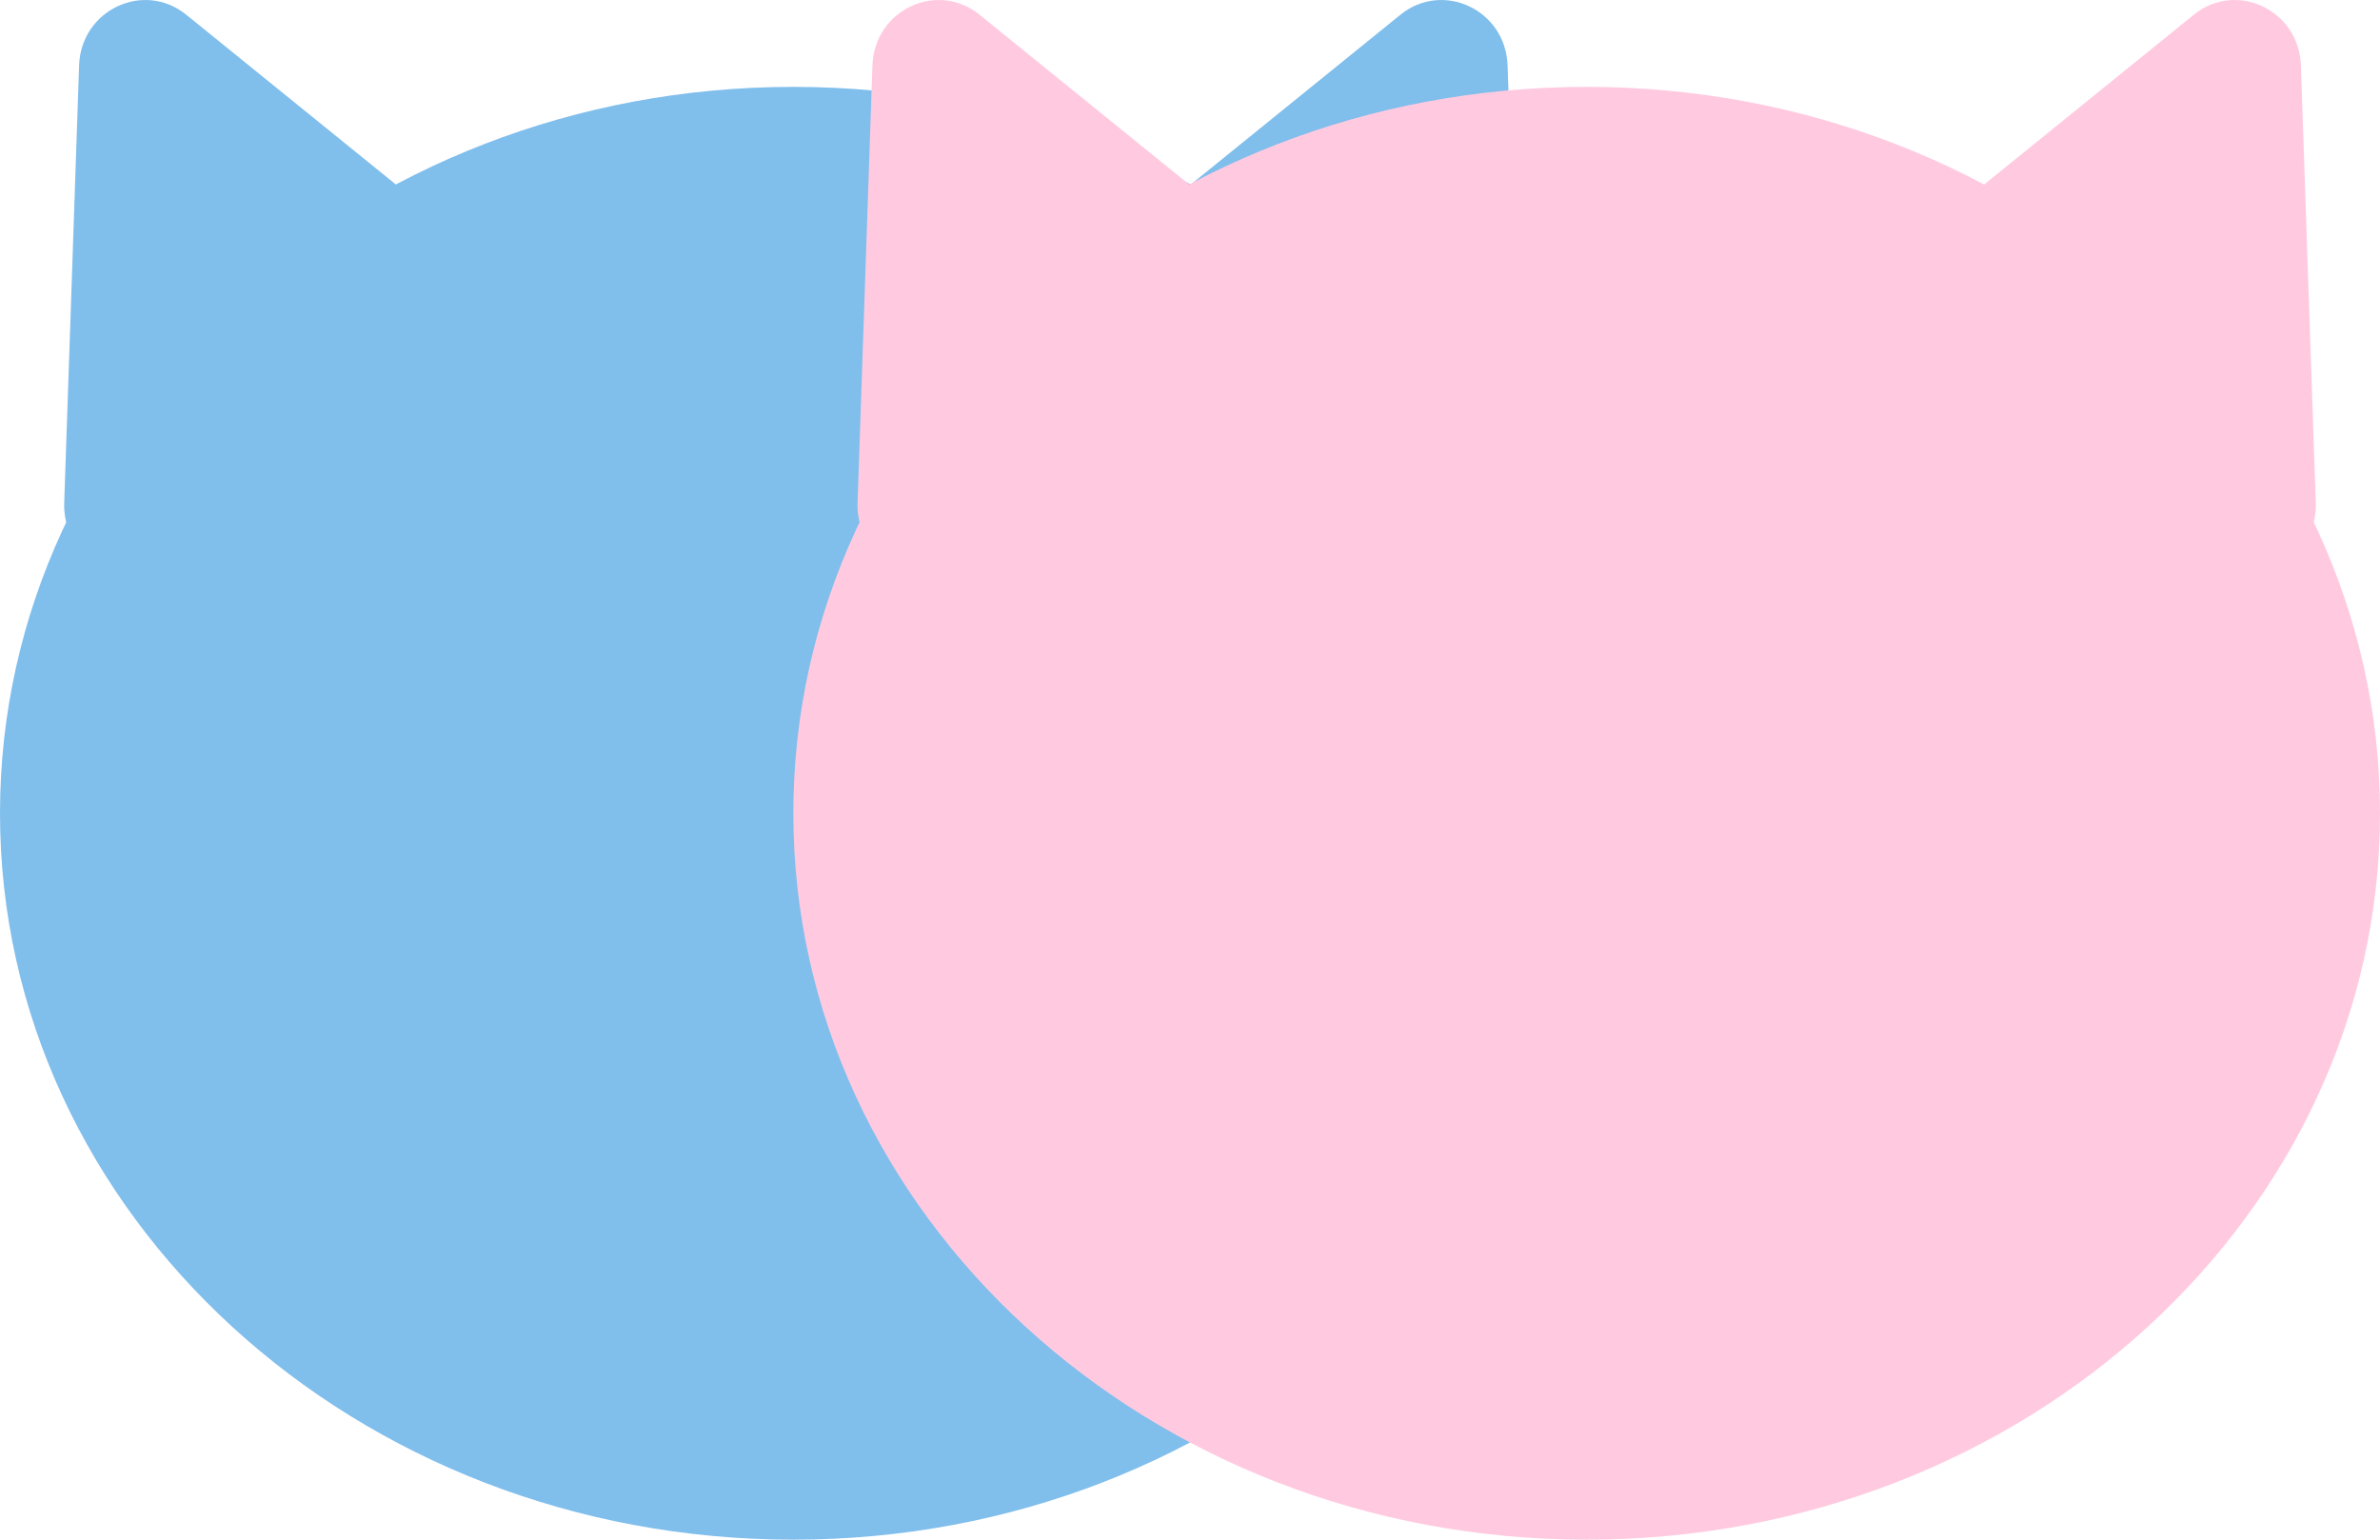 <svg width="51" height="33" viewBox="0 0 51 33" fill="none" xmlns="http://www.w3.org/2000/svg">
<g clip-path="url(#clip0_57822_2165)">
<path d="M34 17.431C34 26.03 26.389 33 17 33C7.611 33 0 26.03 0 17.431C0 8.833 7.611 1.862 17 1.862C26.389 1.862 34 8.833 34 17.431Z" fill="#80BEEC"/>
<path d="M1.695 1.4C1.736 0.213 3.08 -0.422 3.991 0.316L11.184 6.142C12.011 6.812 11.857 8.139 10.899 8.592L3.386 12.142C2.428 12.595 1.339 11.855 1.376 10.777L1.695 1.4Z" fill="#80BEEC"/>
<path d="M32.305 1.4C32.264 0.213 30.92 -0.422 30.009 0.316L22.816 6.142C21.988 6.812 22.143 8.139 23.101 8.592L30.614 12.142C31.573 12.595 32.661 11.855 32.624 10.777L32.305 1.4Z" fill="#80BEEC"/>
<g style="mix-blend-mode:multiply">
<path d="M51 17.431C51 26.03 43.389 33 34 33C24.611 33 17 26.03 17 17.431C17 8.833 24.611 1.862 34 1.862C43.389 1.862 51 8.833 51 17.431Z" fill="#FFCAE0"/>
<path d="M18.695 1.4C18.736 0.213 20.08 -0.422 20.991 0.316L28.184 6.142C29.011 6.812 28.857 8.139 27.899 8.592L20.386 12.142C19.427 12.595 18.339 11.855 18.376 10.777L18.695 1.4Z" fill="#FFCAE0"/>
<path d="M49.305 1.4C49.264 0.213 47.92 -0.422 47.009 0.316L39.816 6.142C38.989 6.812 39.143 8.139 40.101 8.592L47.614 12.142C48.572 12.595 49.661 11.855 49.624 10.777L49.305 1.4Z" fill="#FFCAE0"/>
</g>
</g>
<defs>
<clipPath id="clip0_57822_2165">
<rect width="51" height="33" fill="white"/>
</clipPath>
</defs>
</svg>
